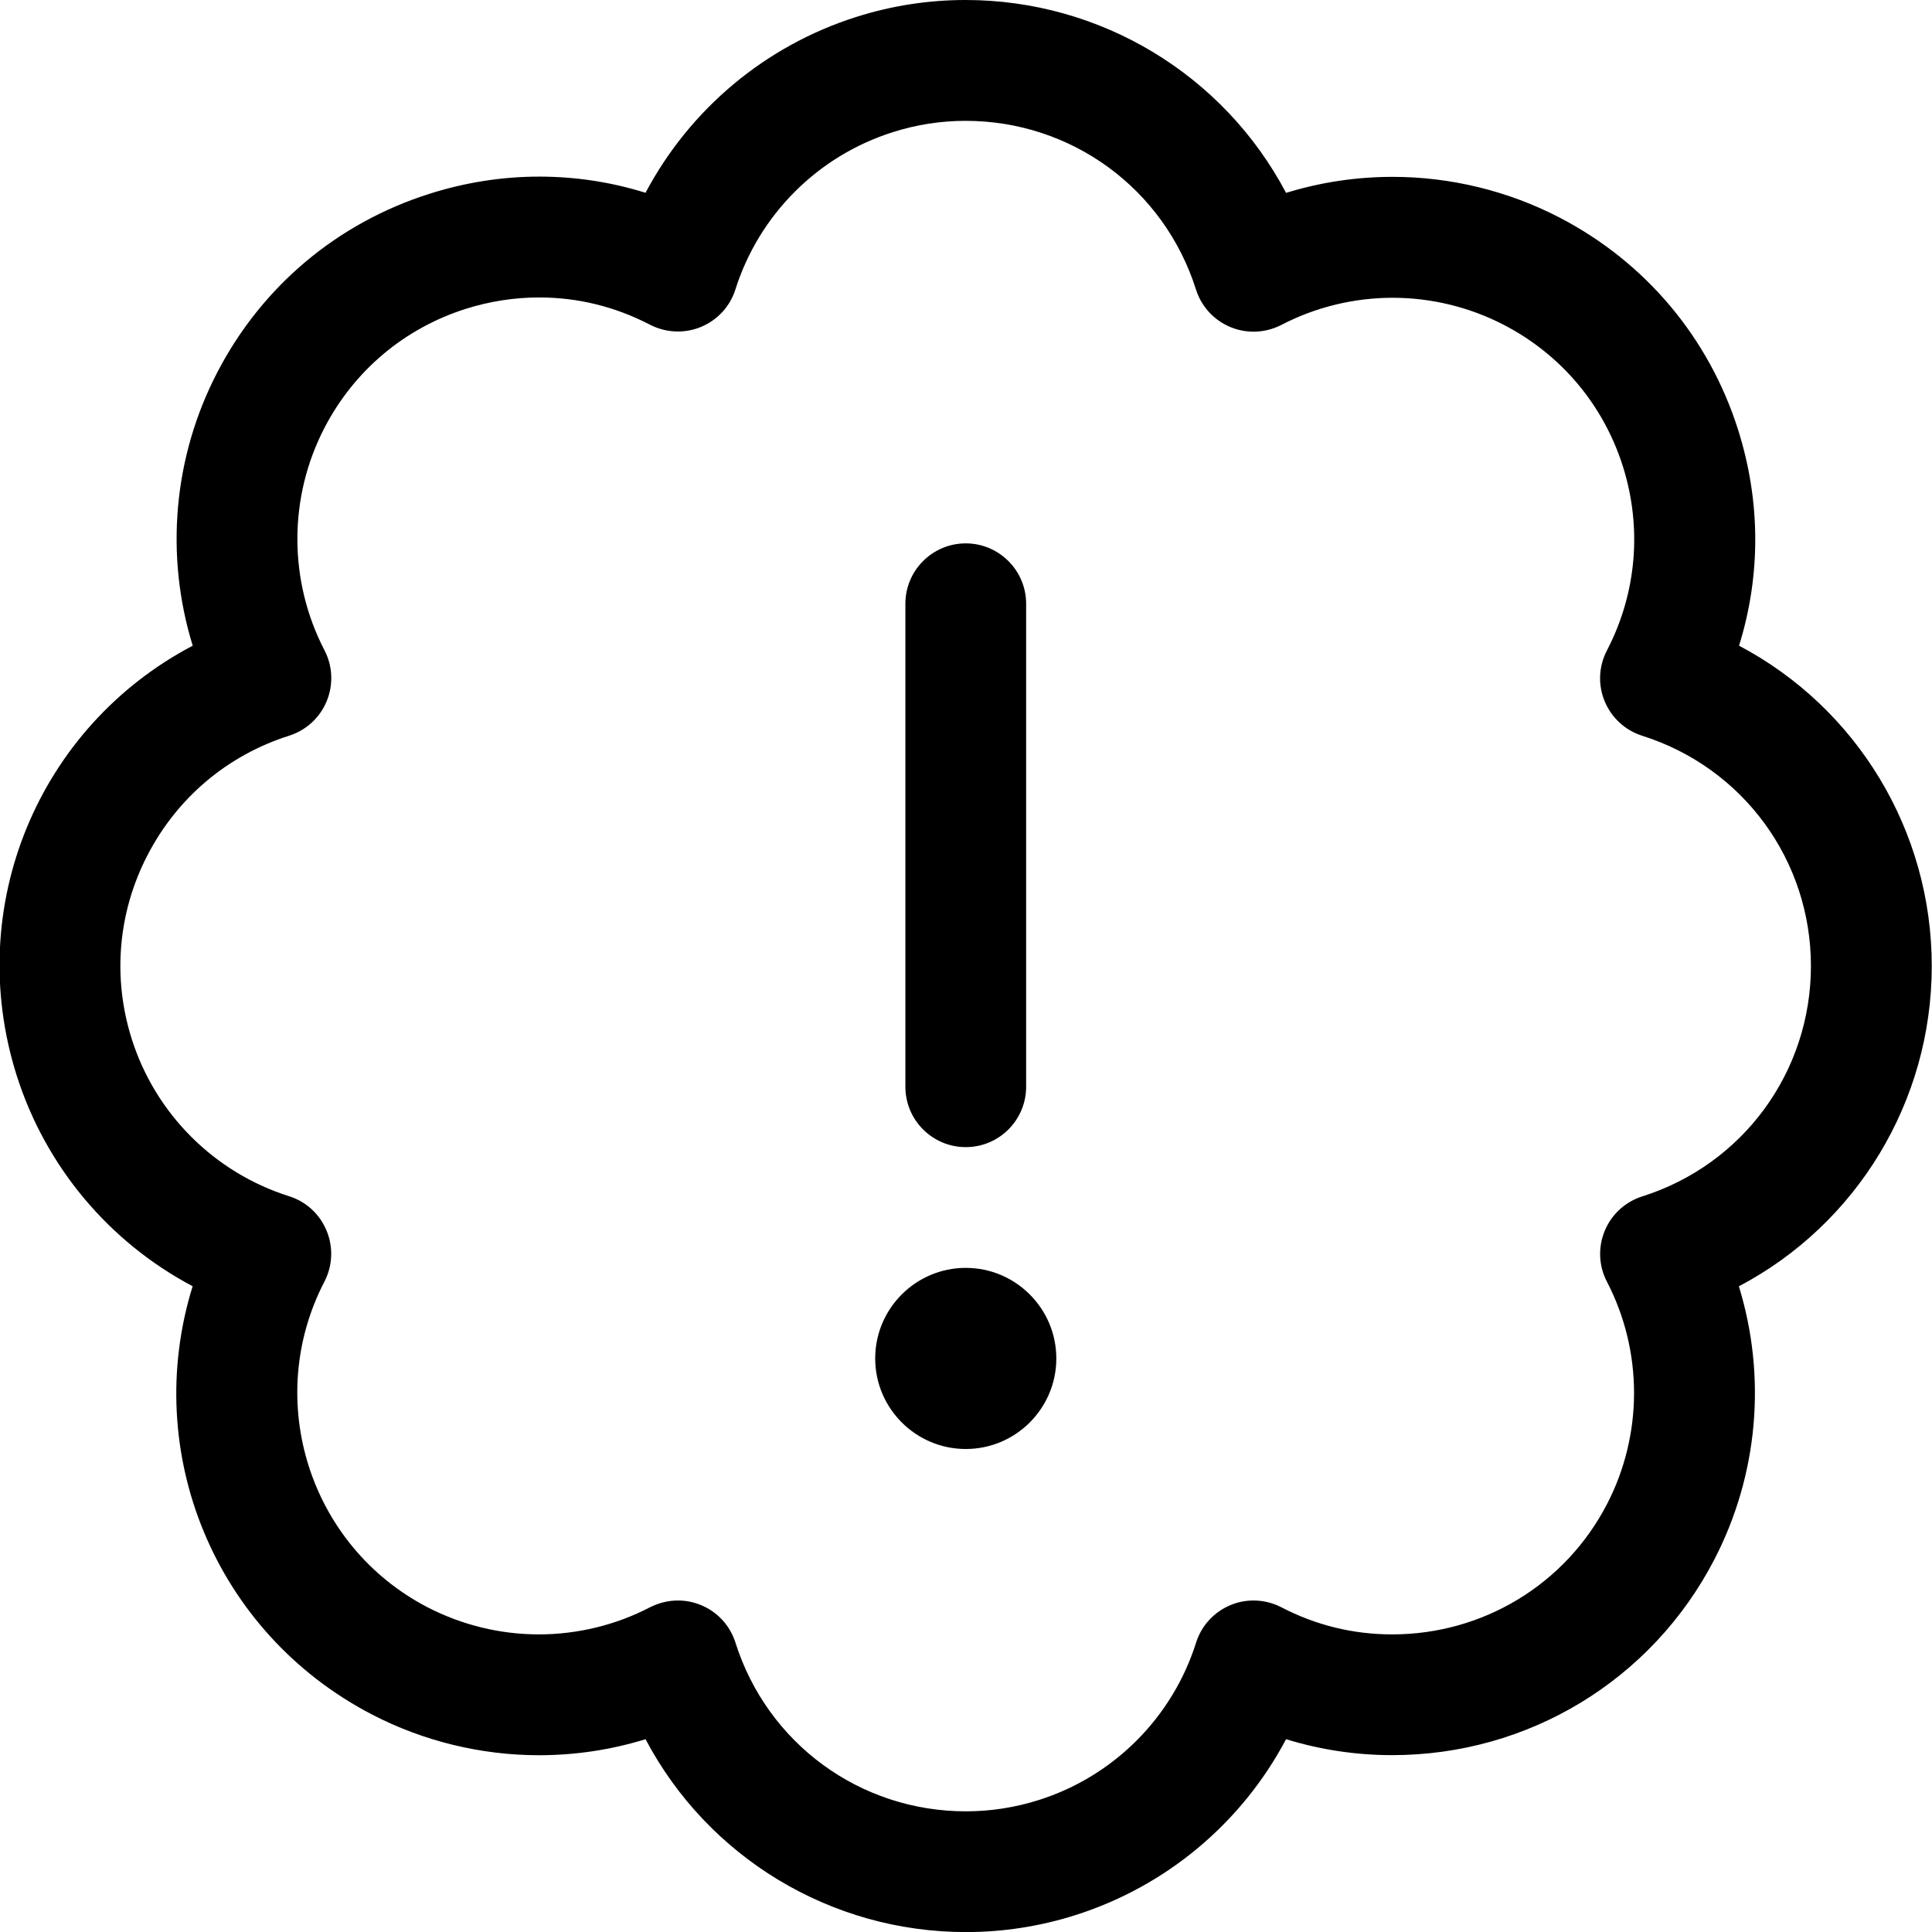 <?xml version="1.0" encoding="utf-8"?>
<!-- Generator: Adobe Illustrator 22.1.0, SVG Export Plug-In . SVG Version: 6.00 Build 0)  -->
<svg version="1.1" id="Layer_1" xmlns="http://www.w3.org/2000/svg" xmlns:xlink="http://www.w3.org/1999/xlink" x="0px" y="0px"
	 viewBox="0 0 24 24" style="enable-background:new 0 0 24 24;" xml:space="preserve">
<title>mood-warning</title>
<g>
	<path d="M11.997,14.25c-0.414,0-0.75-0.336-0.75-0.75v-6c0-0.414,0.336-0.75,0.75-0.75c0.413,0,0.75,0.336,0.75,0.75v6
		C12.747,13.914,12.411,14.25,11.997,14.25z"/>
	<path d="M11.997,18c-0.62,0-1.125-0.505-1.125-1.125s0.505-1.125,1.125-1.125c0.62,0,1.125,0.505,1.125,1.125S12.618,18,11.997,18z
		"/>
	<path d="M12,24.001c-1.681,0-3.207-0.93-3.981-2.396c-0.428,0.132-0.872,0.199-1.324,0.199c-0.719,0-1.437-0.175-2.074-0.506
		c-1.953-1.014-2.87-3.253-2.228-5.32c-1.04-0.55-1.828-1.489-2.186-2.619c-0.664-2.098,0.271-4.331,2.187-5.338
		C2.047,6.896,2.153,5.676,2.7,4.624c0.554-1.067,1.49-1.854,2.636-2.217C5.78,2.266,6.238,2.194,6.698,2.194
		c0.45,0,0.893,0.067,1.321,0.201c0.551-1.04,1.489-1.827,2.619-2.185C11.079,0.07,11.535,0,11.994,0
		c1.681,0,3.208,0.93,3.982,2.396c0.428-0.132,0.873-0.199,1.325-0.199c0.719,0,1.436,0.175,2.073,0.506
		c1.066,0.554,1.854,1.49,2.217,2.635c0.281,0.888,0.284,1.809,0.012,2.683c1.465,0.773,2.394,2.299,2.394,3.979
		c0,1.681-0.93,3.207-2.396,3.979c0.346,1.125,0.24,2.345-0.307,3.398c-0.777,1.496-2.31,2.426-4,2.426c0,0,0,0,0,0
		c-0.45,0-0.892-0.067-1.318-0.198c-0.551,1.041-1.489,1.828-2.619,2.186C12.915,23.931,12.459,24.001,12,24.001L12,24.001z
		 M8.421,19.882c0.099,0,0.195,0.019,0.287,0.057c0.205,0.084,0.361,0.255,0.428,0.466c0.397,1.254,1.548,2.096,2.863,2.096
		c0.306,0,0.61-0.047,0.904-0.14c0.93-0.294,1.661-1.025,1.955-1.955c0.066-0.211,0.223-0.382,0.428-0.467
		c0.091-0.038,0.188-0.057,0.286-0.057c0.12,0,0.239,0.029,0.345,0.084c0.431,0.224,0.894,0.337,1.377,0.337
		c1.128,0,2.151-0.62,2.668-1.617c0.449-0.866,0.449-1.899,0-2.764c-0.103-0.198-0.112-0.428-0.027-0.633
		c0.085-0.205,0.255-0.36,0.466-0.427c1.253-0.397,2.094-1.547,2.095-2.861c0-1.314-0.842-2.464-2.095-2.861
		c-0.212-0.067-0.382-0.223-0.467-0.428c-0.085-0.204-0.075-0.435,0.028-0.632c0.369-0.711,0.439-1.523,0.198-2.287
		c-0.242-0.764-0.767-1.388-1.478-1.757c-0.425-0.221-0.902-0.337-1.382-0.337c-0.479,0-0.958,0.116-1.382,0.337
		c-0.107,0.055-0.226,0.084-0.346,0.084c-0.099,0-0.195-0.019-0.287-0.057c-0.205-0.085-0.361-0.255-0.428-0.466
		c-0.397-1.254-1.548-2.096-2.863-2.096c-0.306,0-0.61,0.047-0.904,0.141c-0.93,0.294-1.661,1.025-1.955,1.955
		C9.069,3.806,8.913,3.976,8.708,4.061C8.616,4.099,8.52,4.118,8.421,4.118c-0.12,0-0.239-0.029-0.346-0.084
		C7.642,3.809,7.179,3.695,6.697,3.695c-0.307,0-0.613,0.048-0.909,0.141C5.024,4.078,4.4,4.603,4.031,5.314
		c-0.449,0.865-0.449,1.899,0,2.764c0.102,0.197,0.112,0.428,0.027,0.633C3.973,8.916,3.803,9.072,3.592,9.139
		c-0.763,0.242-1.387,0.767-1.757,1.479s-0.44,1.525-0.199,2.287c0.294,0.93,1.025,1.661,1.955,1.955
		c0.211,0.066,0.381,0.222,0.466,0.428c0.085,0.205,0.075,0.436-0.027,0.633c-0.762,1.468-0.188,3.283,1.281,4.045
		c0.425,0.22,0.902,0.337,1.382,0.337s0.958-0.116,1.382-0.337C8.182,19.912,8.301,19.882,8.421,19.882z"/>
</g>
</svg>

